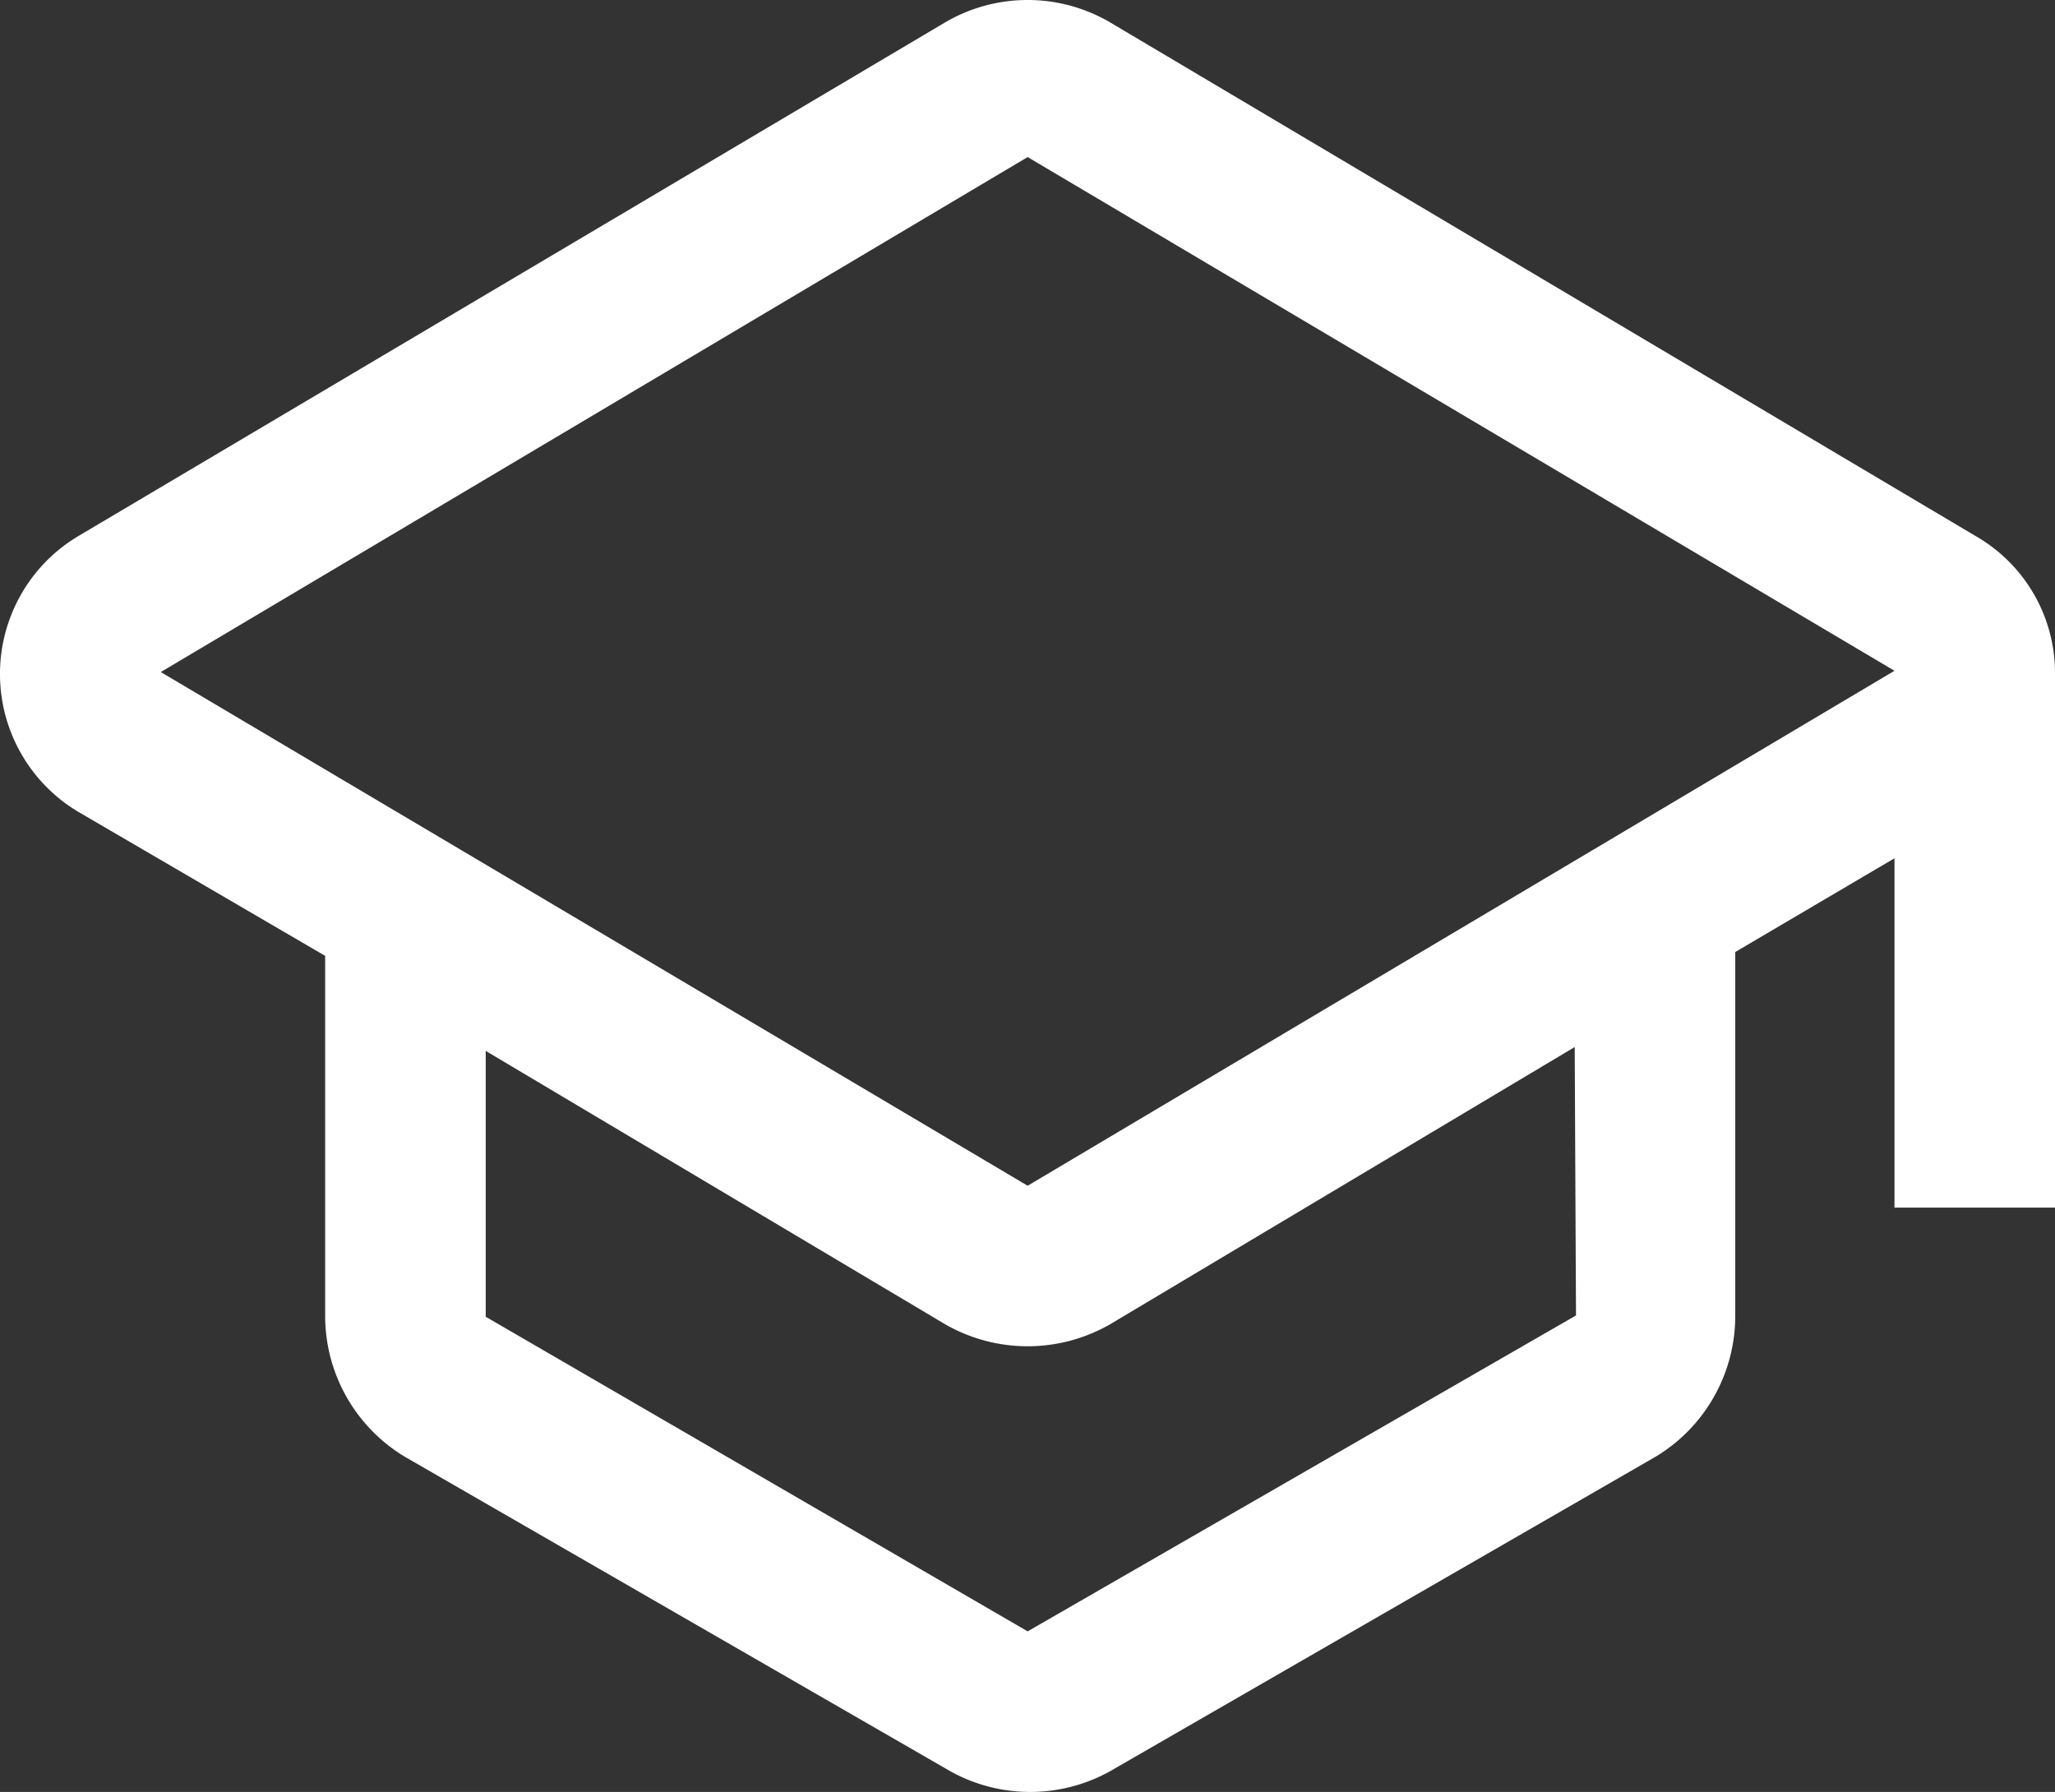 <?xml version="1.0" encoding="UTF-8" standalone="no"?>
<!-- Created with Inkscape (http://www.inkscape.org/) -->

<svg
   width="86.507mm"
   height="75.431mm"
   viewBox="0 0 86.507 75.431"
   version="1.1"
   id="svg5"
   xmlns="http://www.w3.org/2000/svg"
   xmlns:svg="http://www.w3.org/2000/svg">
  <rect x="0" y="0" width="86.507" height="75.431" fill="#333333" stroke="none"/>
  <defs
     id="defs2" />
  <g
     id="layer1"
     transform="translate(-1.7,-1.092)">
    <path
       d="M 88.208,29.436 A 6.649,6.649 0 0 0 84.856,23.651 L 48.419,2.027 a 6.866,6.866 0 0 0 -6.92,0 L 5.009,23.651 a 6.757,6.757 0 0 0 0,11.623 l 10.379,6.055 v 15.191 a 6.92,6.92 0 0 0 3.352,5.893 l 22.975,13.245 a 6.92,6.92 0 0 0 6.703,0 L 71.395,62.412 a 6.92,6.92 0 0 0 3.352,-5.893 V 41.167 l 6.703,-3.946 v 14.704 h 6.757 z M 68.043,56.466 44.96,69.764 22.146,56.52 V 45.329 l 19.353,11.515 a 6.974,6.974 0 0 0 6.92,0 L 67.989,45.167 Z M 44.96,51.006 8.469,29.382 44.96,7.704 81.45,29.328 Z"
       id="path3285"
       style="fill:#ffffff;stroke-width:5.406" />
  </g>
</svg>
